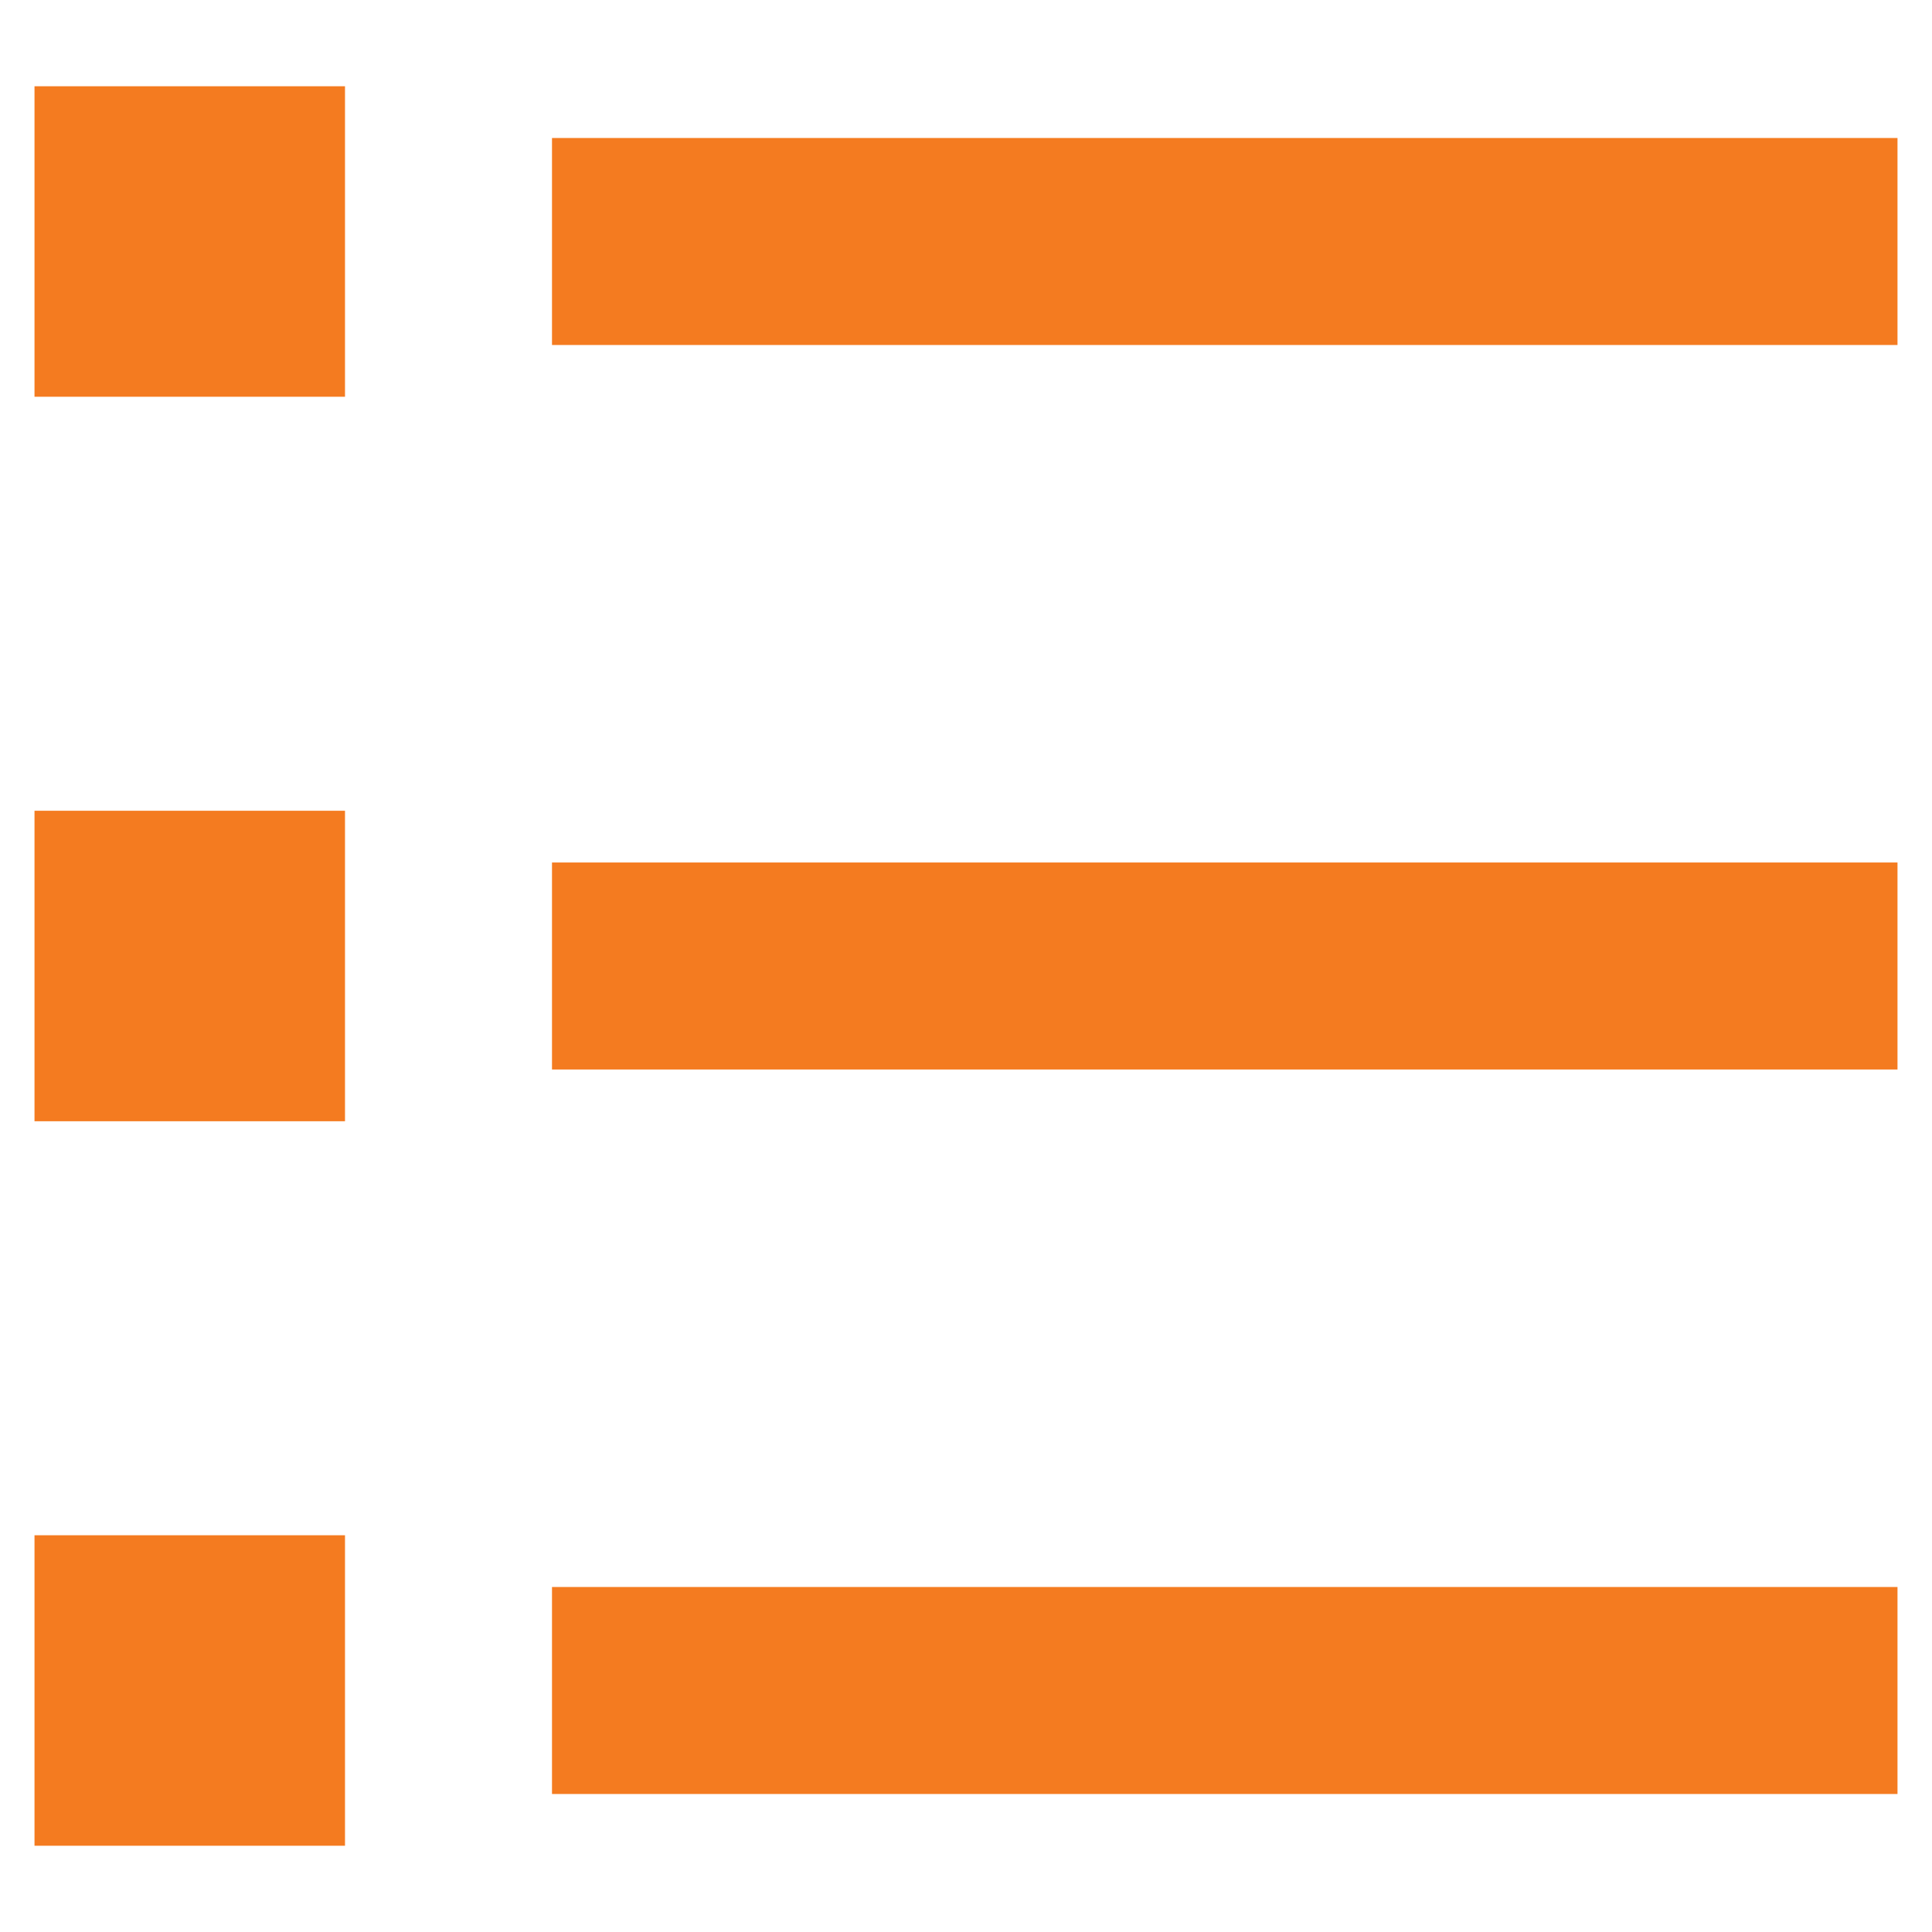 <svg width="14" height="14" viewBox="0 0 14 14" fill="none" xmlns="http://www.w3.org/2000/svg">
<path d="M4 1H13.75V2.5H4V1ZM0.25 0.625H2.5V2.875H0.25V0.625ZM0.25 5.875H2.5V8.125H0.25V5.875ZM0.25 11.125H2.5V13.375H0.25V11.125ZM4 6.25H13.75V7.75H4V6.25ZM4 11.5H13.75V13H4V11.5Z" fill="#F47B20"/>
</svg>
